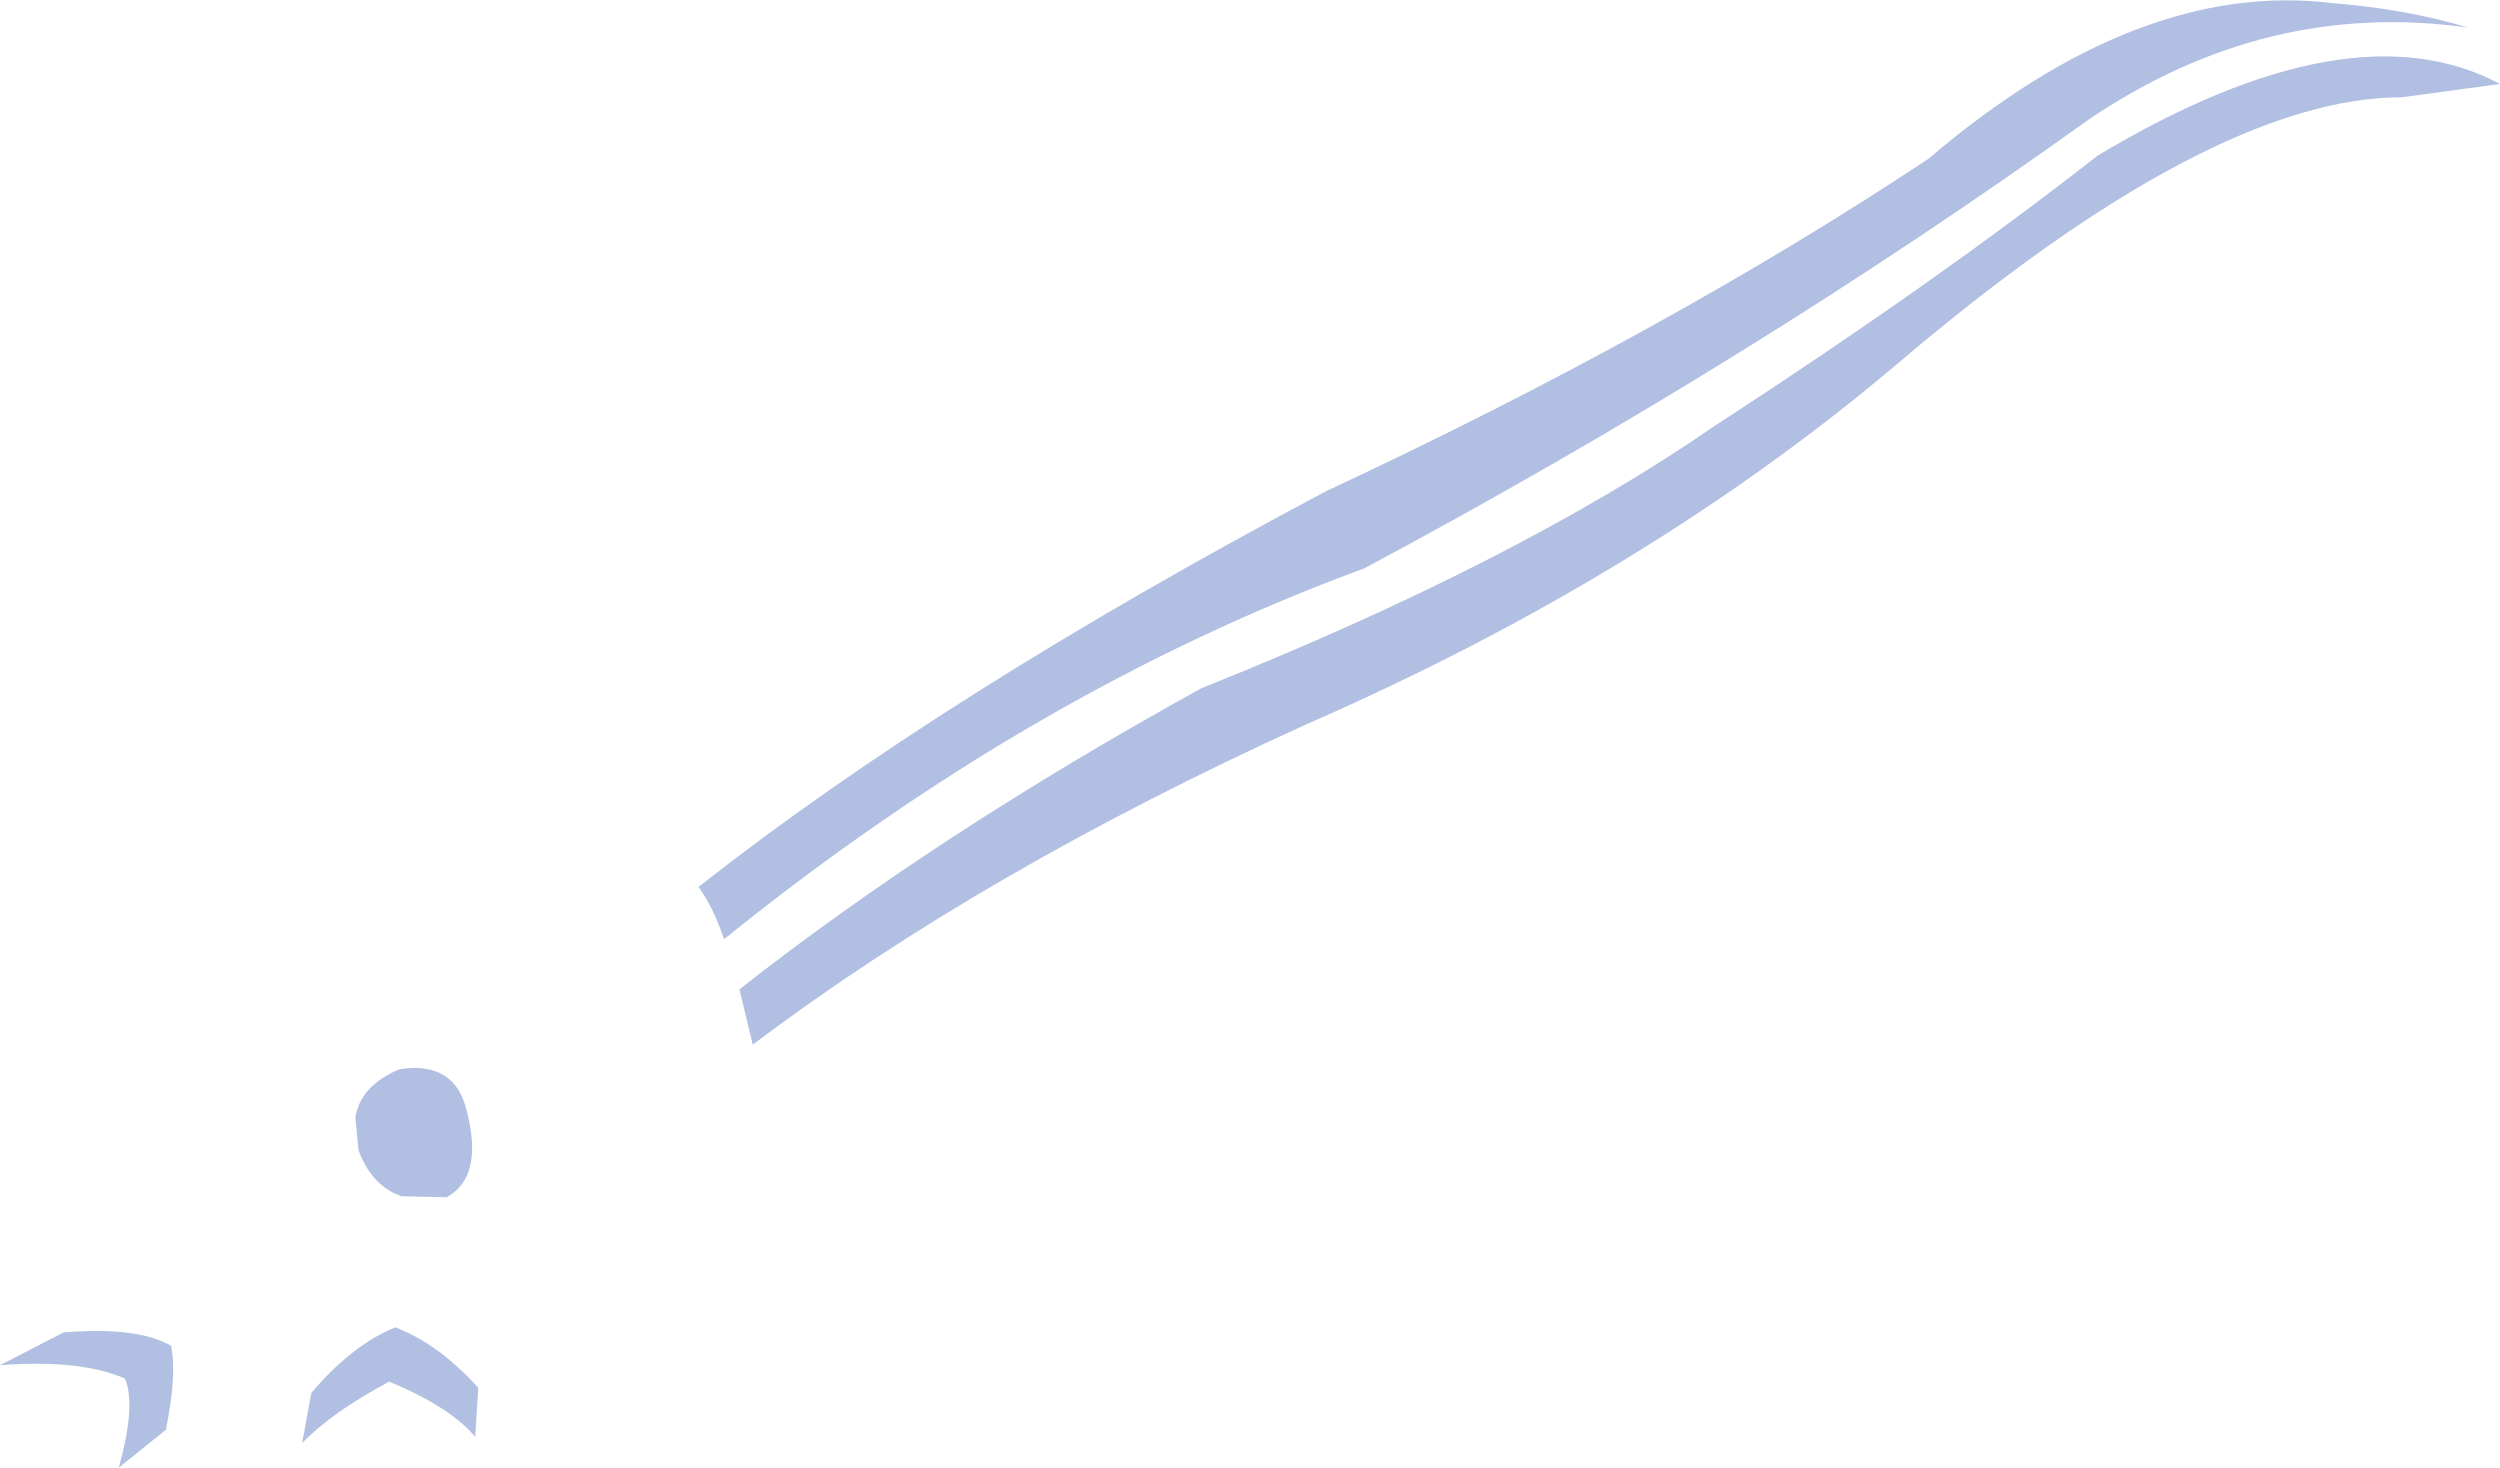 <?xml version="1.0" encoding="UTF-8" standalone="no"?>
<svg xmlns:xlink="http://www.w3.org/1999/xlink" height="71.65px" width="122.05px" xmlns="http://www.w3.org/2000/svg">
  <g transform="matrix(1.0, 0.0, 0.0, 1.0, 61.05, 35.85)">
    <path d="M-24.95 12.45 Q-15.35 4.9 -2.4 -2.25 13.0 -8.4 22.65 -15.05 33.5 -22.1 41.35 -28.25 53.7 -35.65 61.0 -31.75 L56.2 -31.1 Q46.9 -31.1 31.65 -18.15 19.45 -7.8 2.75 -0.5 -13.1 6.7 -24.3 15.15 L-24.95 12.45 M-46.3 34.6 L-45.85 32.15 Q-43.85 29.8 -41.75 28.95 -39.65 29.75 -37.7 31.9 L-37.85 34.3 Q-39.05 32.85 -42.05 31.6 -44.85 33.1 -46.3 34.6 M-25.7 10.0 Q-26.25 8.4 -26.95 7.45 -15.0 -1.95 3.65 -11.85 20.45 -19.7 33.1 -28.1 43.35 -36.85 52.8 -35.7 56.5 -35.4 59.45 -34.5 49.6 -35.9 40.9 -30.0 24.45 -18.2 5.55 -8.1 -10.65 -2.15 -25.7 10.0 M-43.7 18.7 Q-43.45 17.15 -41.55 16.35 -40.0 16.1 -39.1 16.85 -38.45 17.4 -38.2 18.65 -37.8 20.35 -38.2 21.4 -38.5 22.2 -39.25 22.6 L-41.45 22.55 Q-42.9 22.05 -43.55 20.3 L-43.7 18.7 M-52.95 33.95 L-55.25 35.8 Q-54.4 32.75 -54.95 31.45 -57.15 30.5 -61.05 30.8 L-57.95 29.2 Q-54.35 28.9 -52.7 29.85 -52.4 31.2 -52.95 33.95" fill="#b1bfe2" fill-rule="evenodd" stroke="none"/>
  </g>
</svg>
